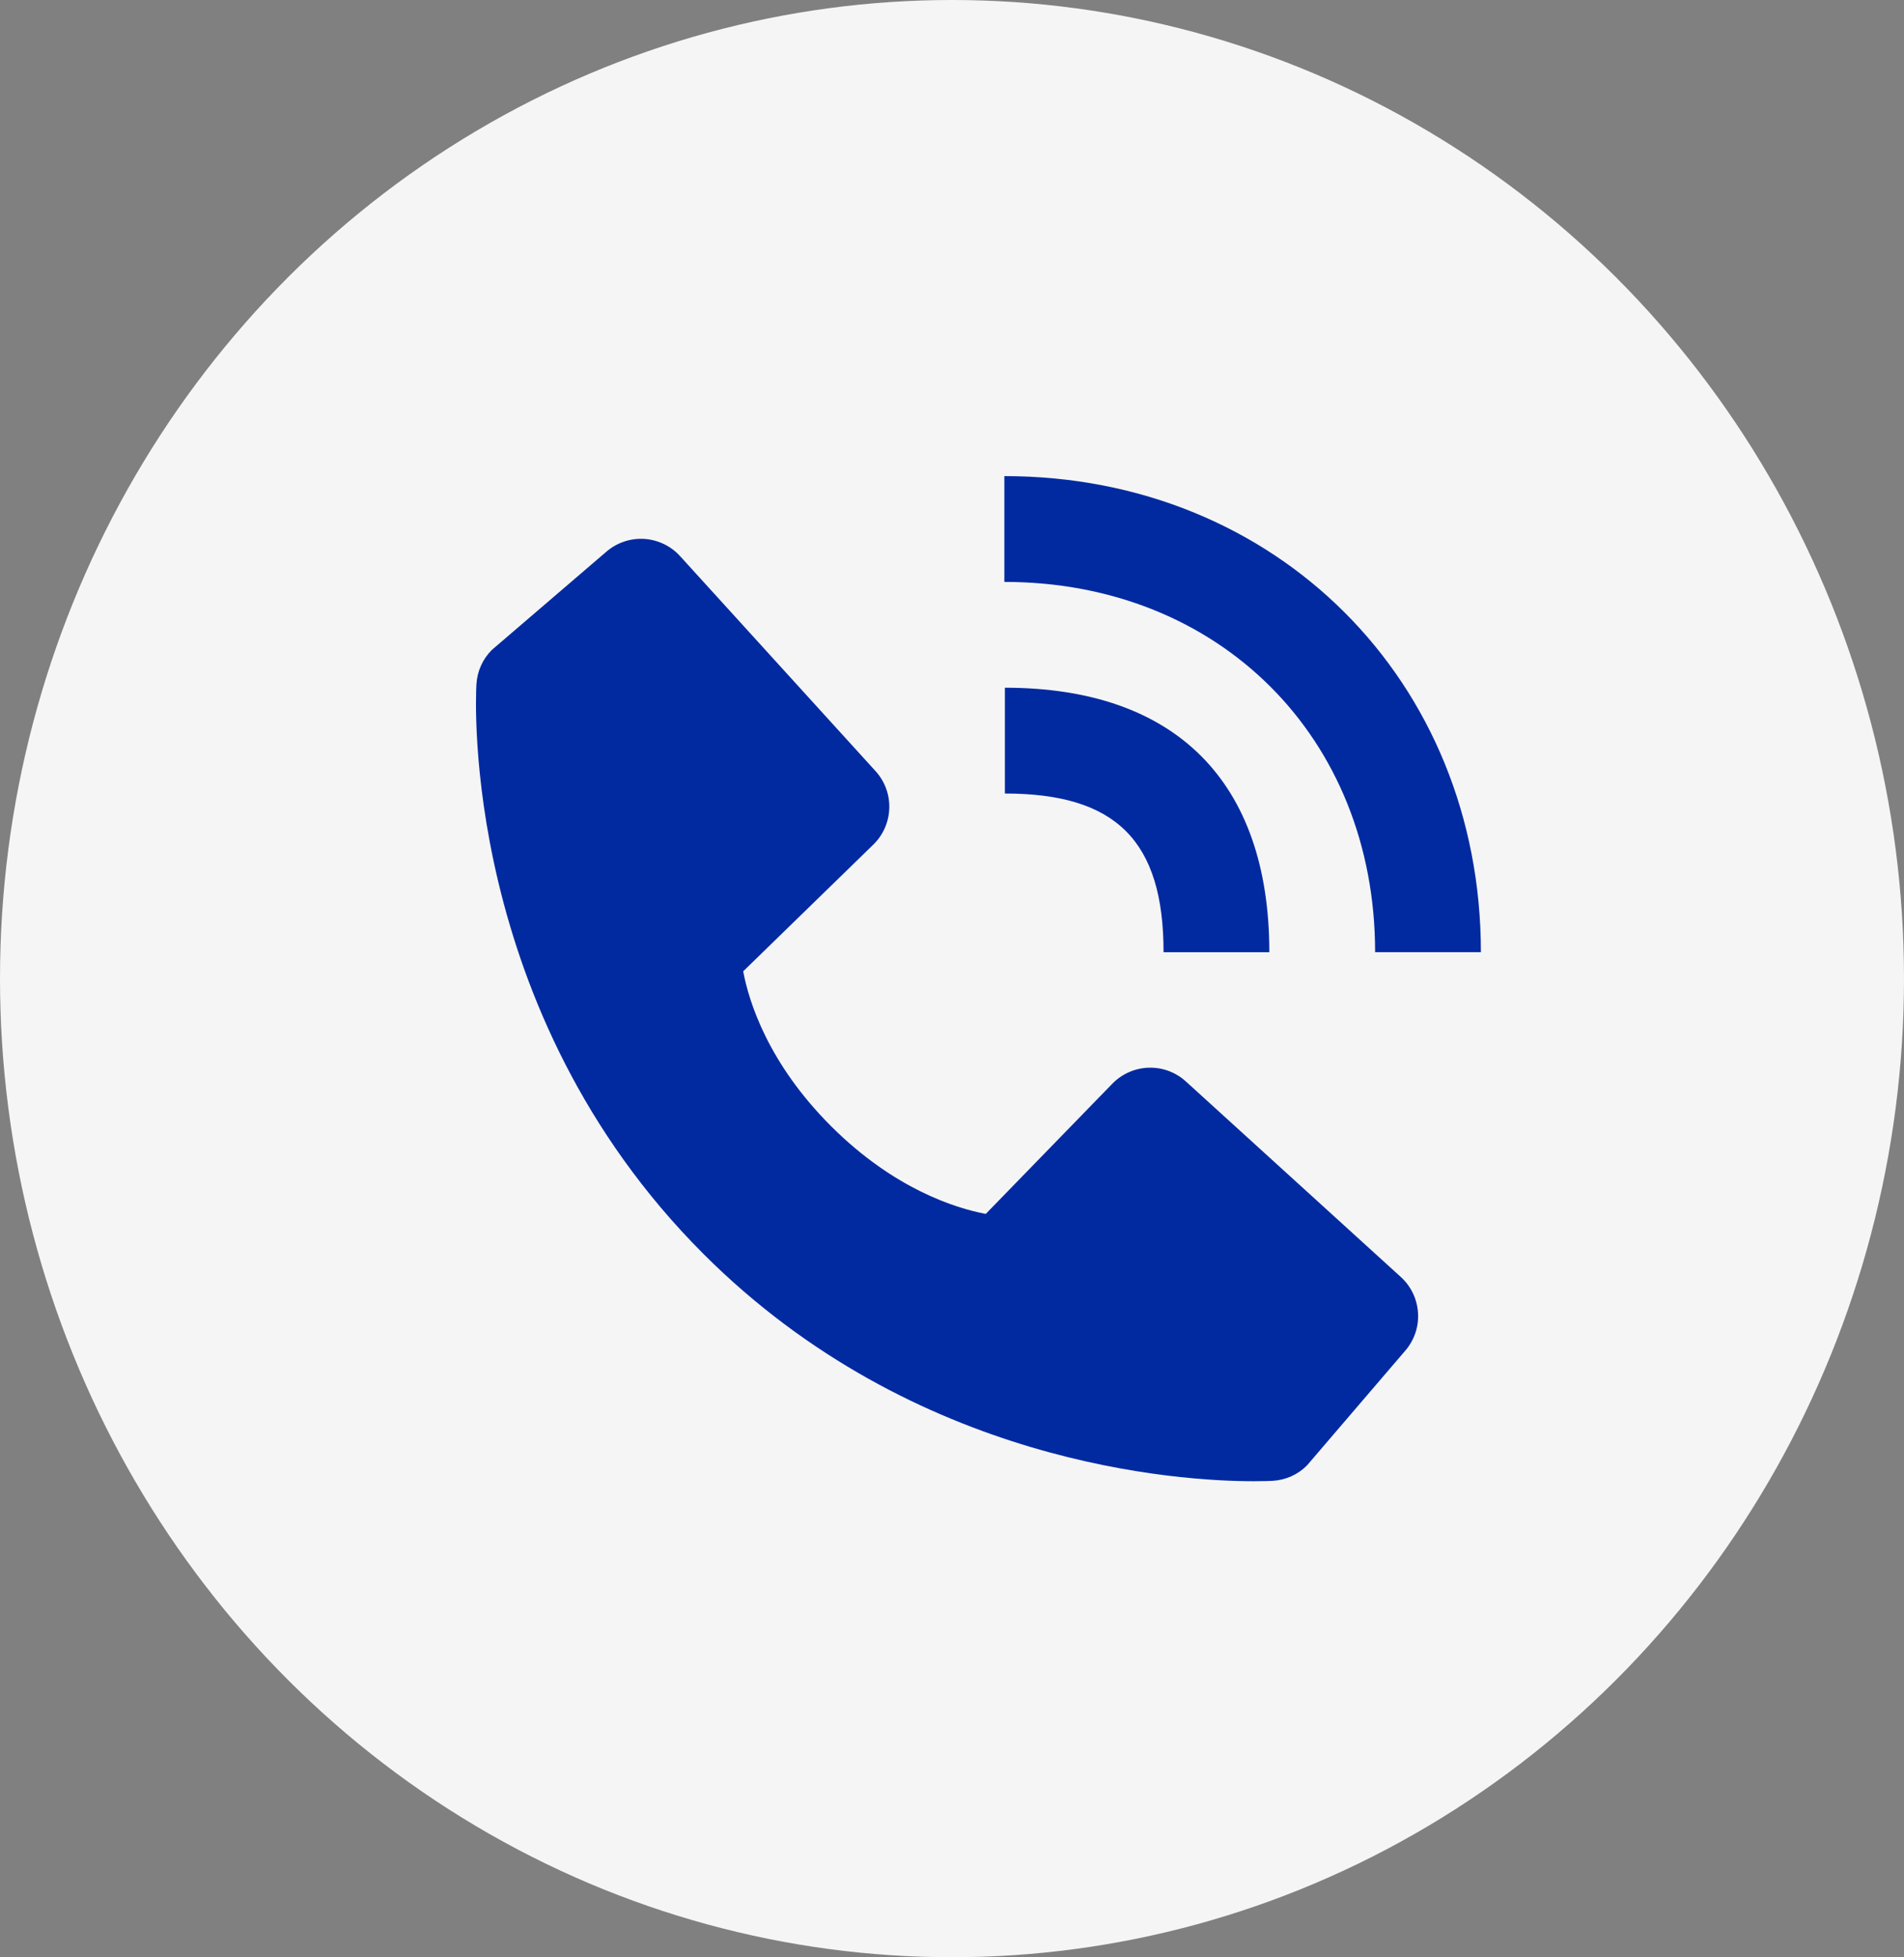 <svg width="36" height="37" viewBox="0 0 36 37" fill="none" xmlns="http://www.w3.org/2000/svg">
<rect x="0" y="0" width="36" height="37" fill="#808080" stroke="none"/>
<ellipse cx="18" cy="18.499" rx="18" ry="18.499" fill="#F5F5F5"/>
<path d="M26 17.999H28C28 12.869 24.127 9 18.99 9V11C23.052 11 26 13.943 26 17.999Z" fill="#012AA1"/>
<path d="M19 15C21.103 15 22 15.897 22 18H24C24 14.775 22.225 13 19 13V15ZM22.422 20.443C22.23 20.268 21.978 20.175 21.718 20.183C21.459 20.191 21.212 20.3 21.031 20.486L18.638 22.947C18.062 22.837 16.904 22.476 15.712 21.287C14.52 20.094 14.159 18.933 14.052 18.361L16.511 15.967C16.698 15.786 16.806 15.54 16.814 15.28C16.823 15.021 16.729 14.768 16.554 14.576L12.859 10.513C12.684 10.32 12.441 10.204 12.181 10.187C11.922 10.171 11.666 10.257 11.468 10.426L9.298 12.287C9.125 12.46 9.022 12.691 9.008 12.936C8.993 13.186 8.707 19.108 13.299 23.702C17.305 27.707 22.323 28 23.705 28C23.907 28 24.031 27.994 24.064 27.992C24.309 27.978 24.54 27.875 24.712 27.701L26.572 25.53C26.742 25.332 26.828 25.077 26.811 24.817C26.795 24.557 26.679 24.314 26.486 24.139L22.422 20.443Z" fill="#012AA1"/>
</svg>

